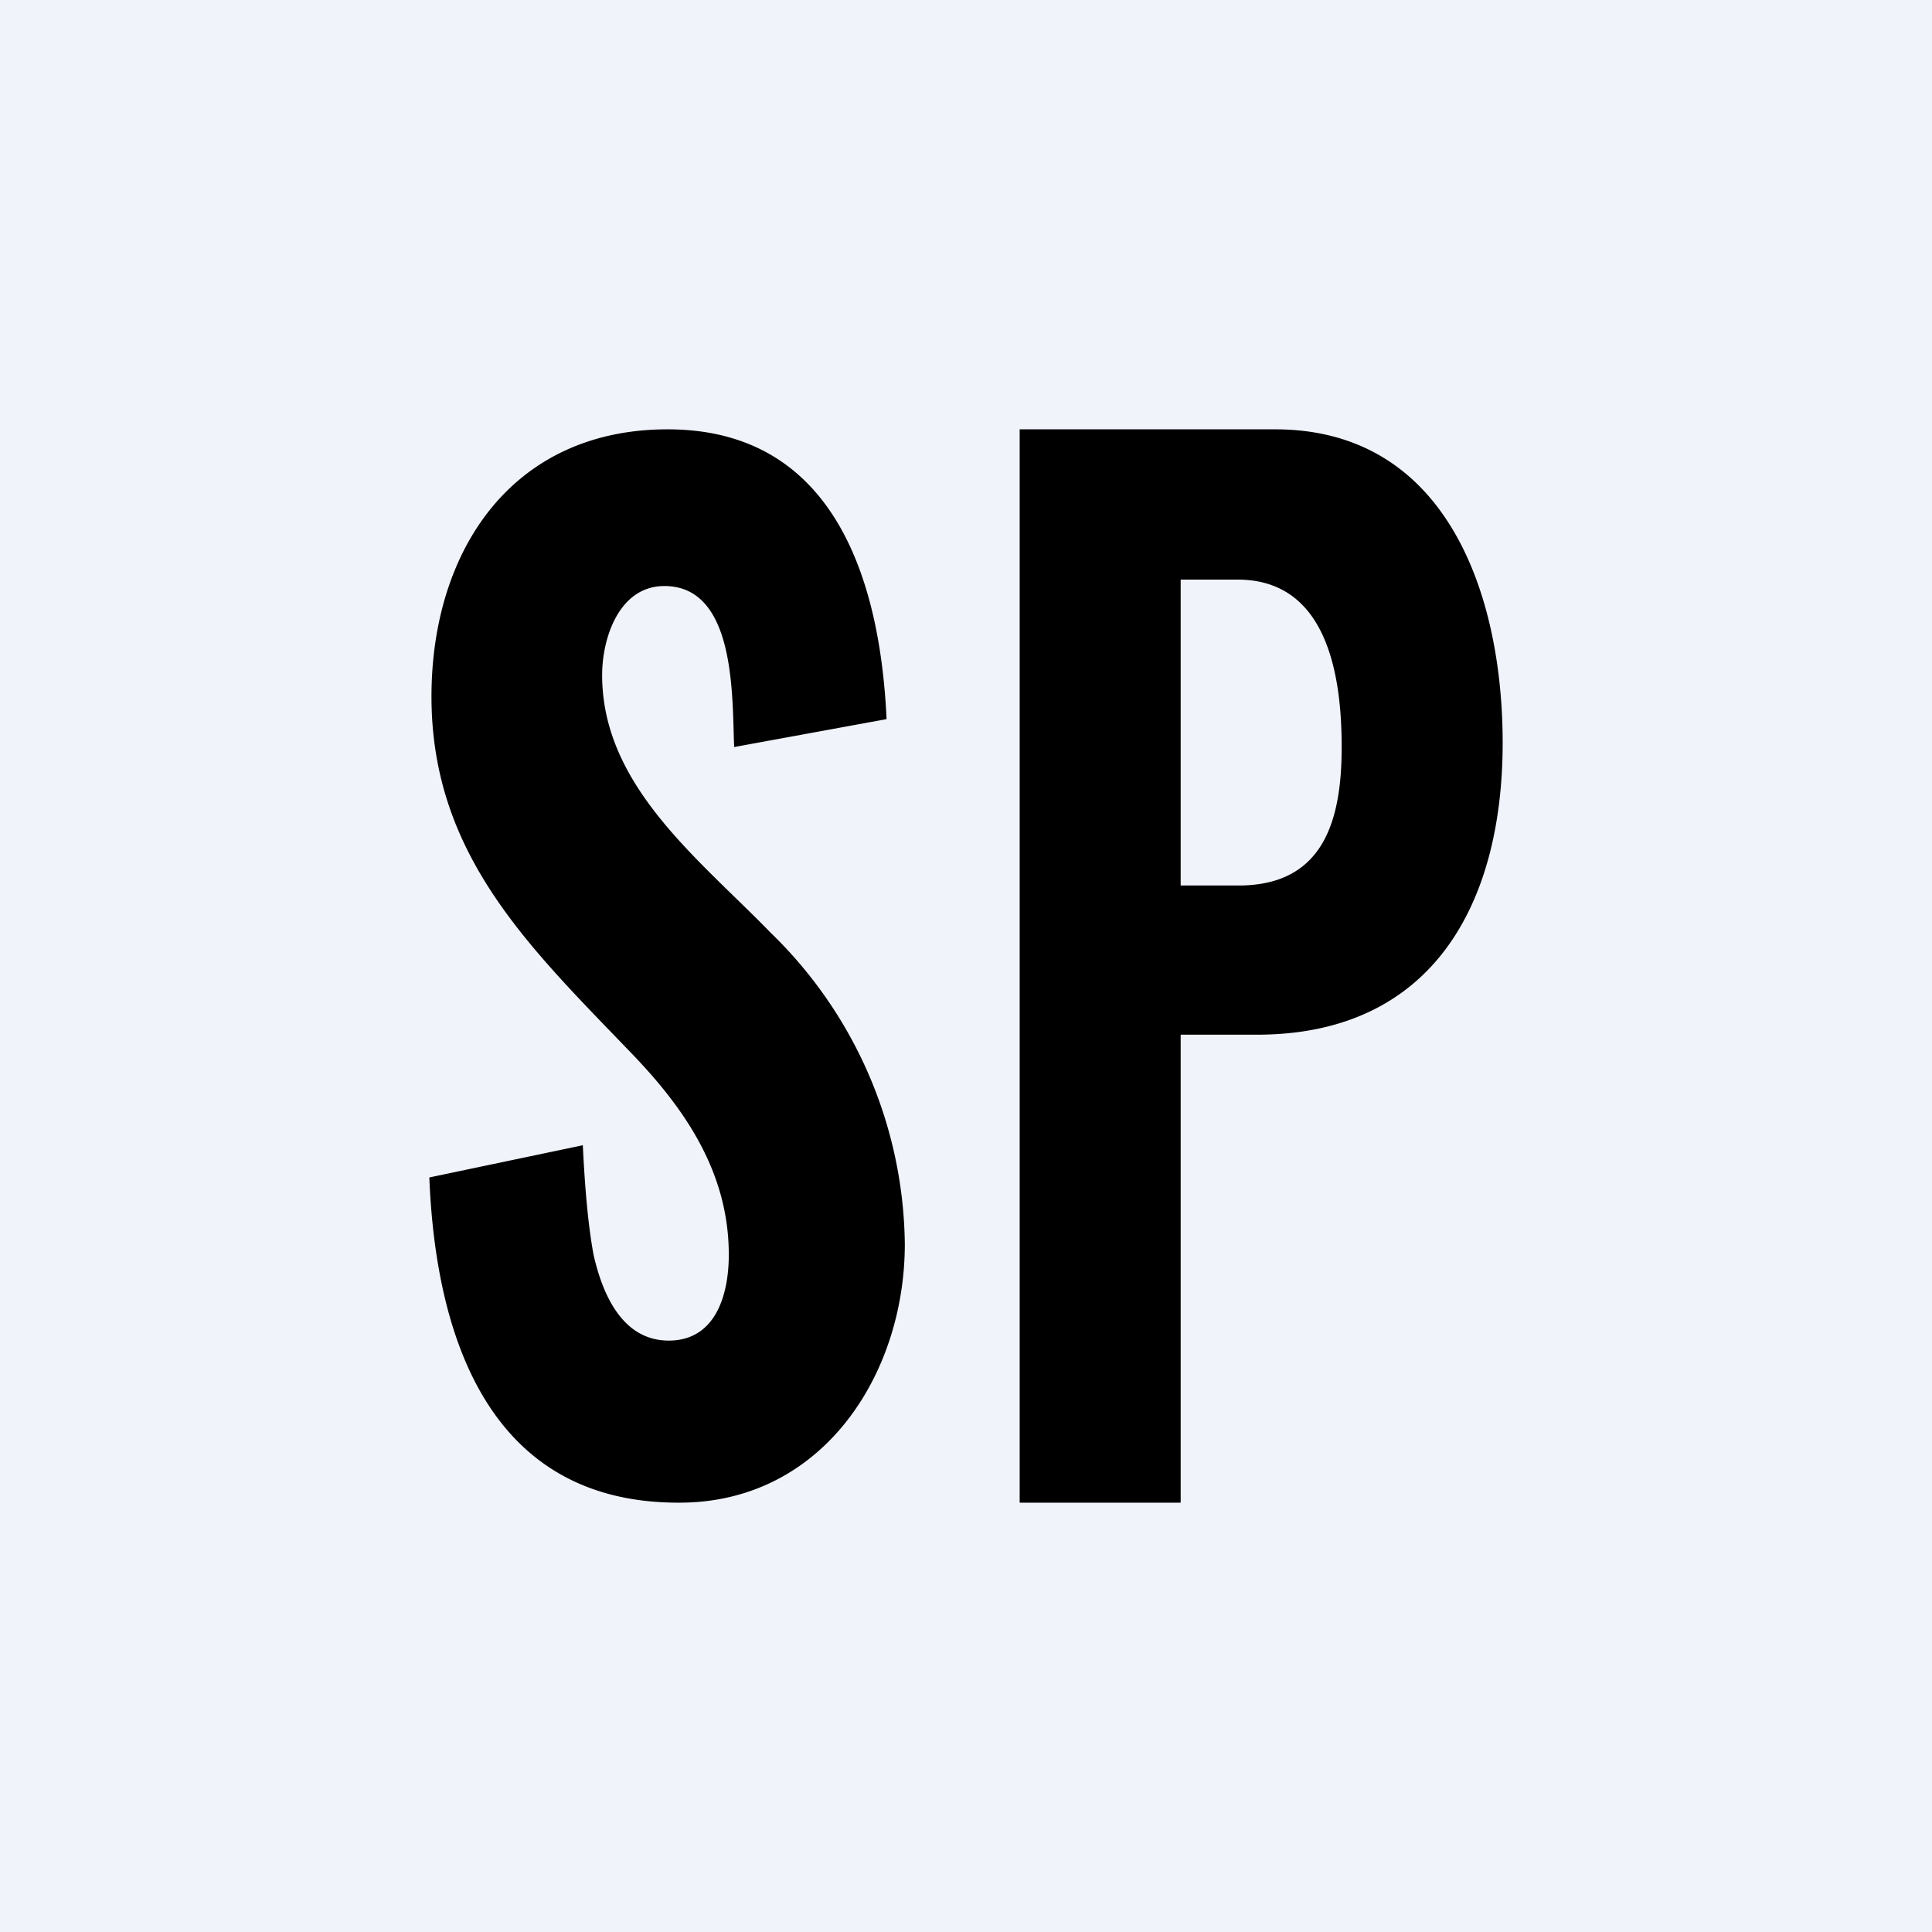 <!-- by TradingView --><svg width="18" height="18" viewBox="0 0 18 18" xmlns="http://www.w3.org/2000/svg"><path fill="#F0F3FA" d="M0 0h18v18H0z"/><path d="M6.32 14C4.57 14 4.06 12.48 4 10.97l1.43-.3c.02.41.05.75.1 1.02.12.53.36.8.7.8.44 0 .56-.43.56-.8 0-.75-.39-1.34-.9-1.87-.95-.99-1.87-1.85-1.87-3.33 0-1.36.75-2.49 2.2-2.49C7.77 4 8.2 5.4 8.26 6.7l-1.42.26c-.02-.46.02-1.5-.65-1.5-.42 0-.58.48-.58.83 0 1.03.9 1.71 1.57 2.4a4.1 4.1 0 0 1 1.25 2.9c0 1.22-.77 2.41-2.1 2.41ZM9.5 14V4h2.38C13.48 4 14 5.54 14 6.92c0 1.51-.66 2.72-2.29 2.72H11V14H9.5ZM11 8.25h.54c.8 0 .96-.62.96-1.29 0-.68-.14-1.56-.97-1.56H11v2.85Z"/></svg>